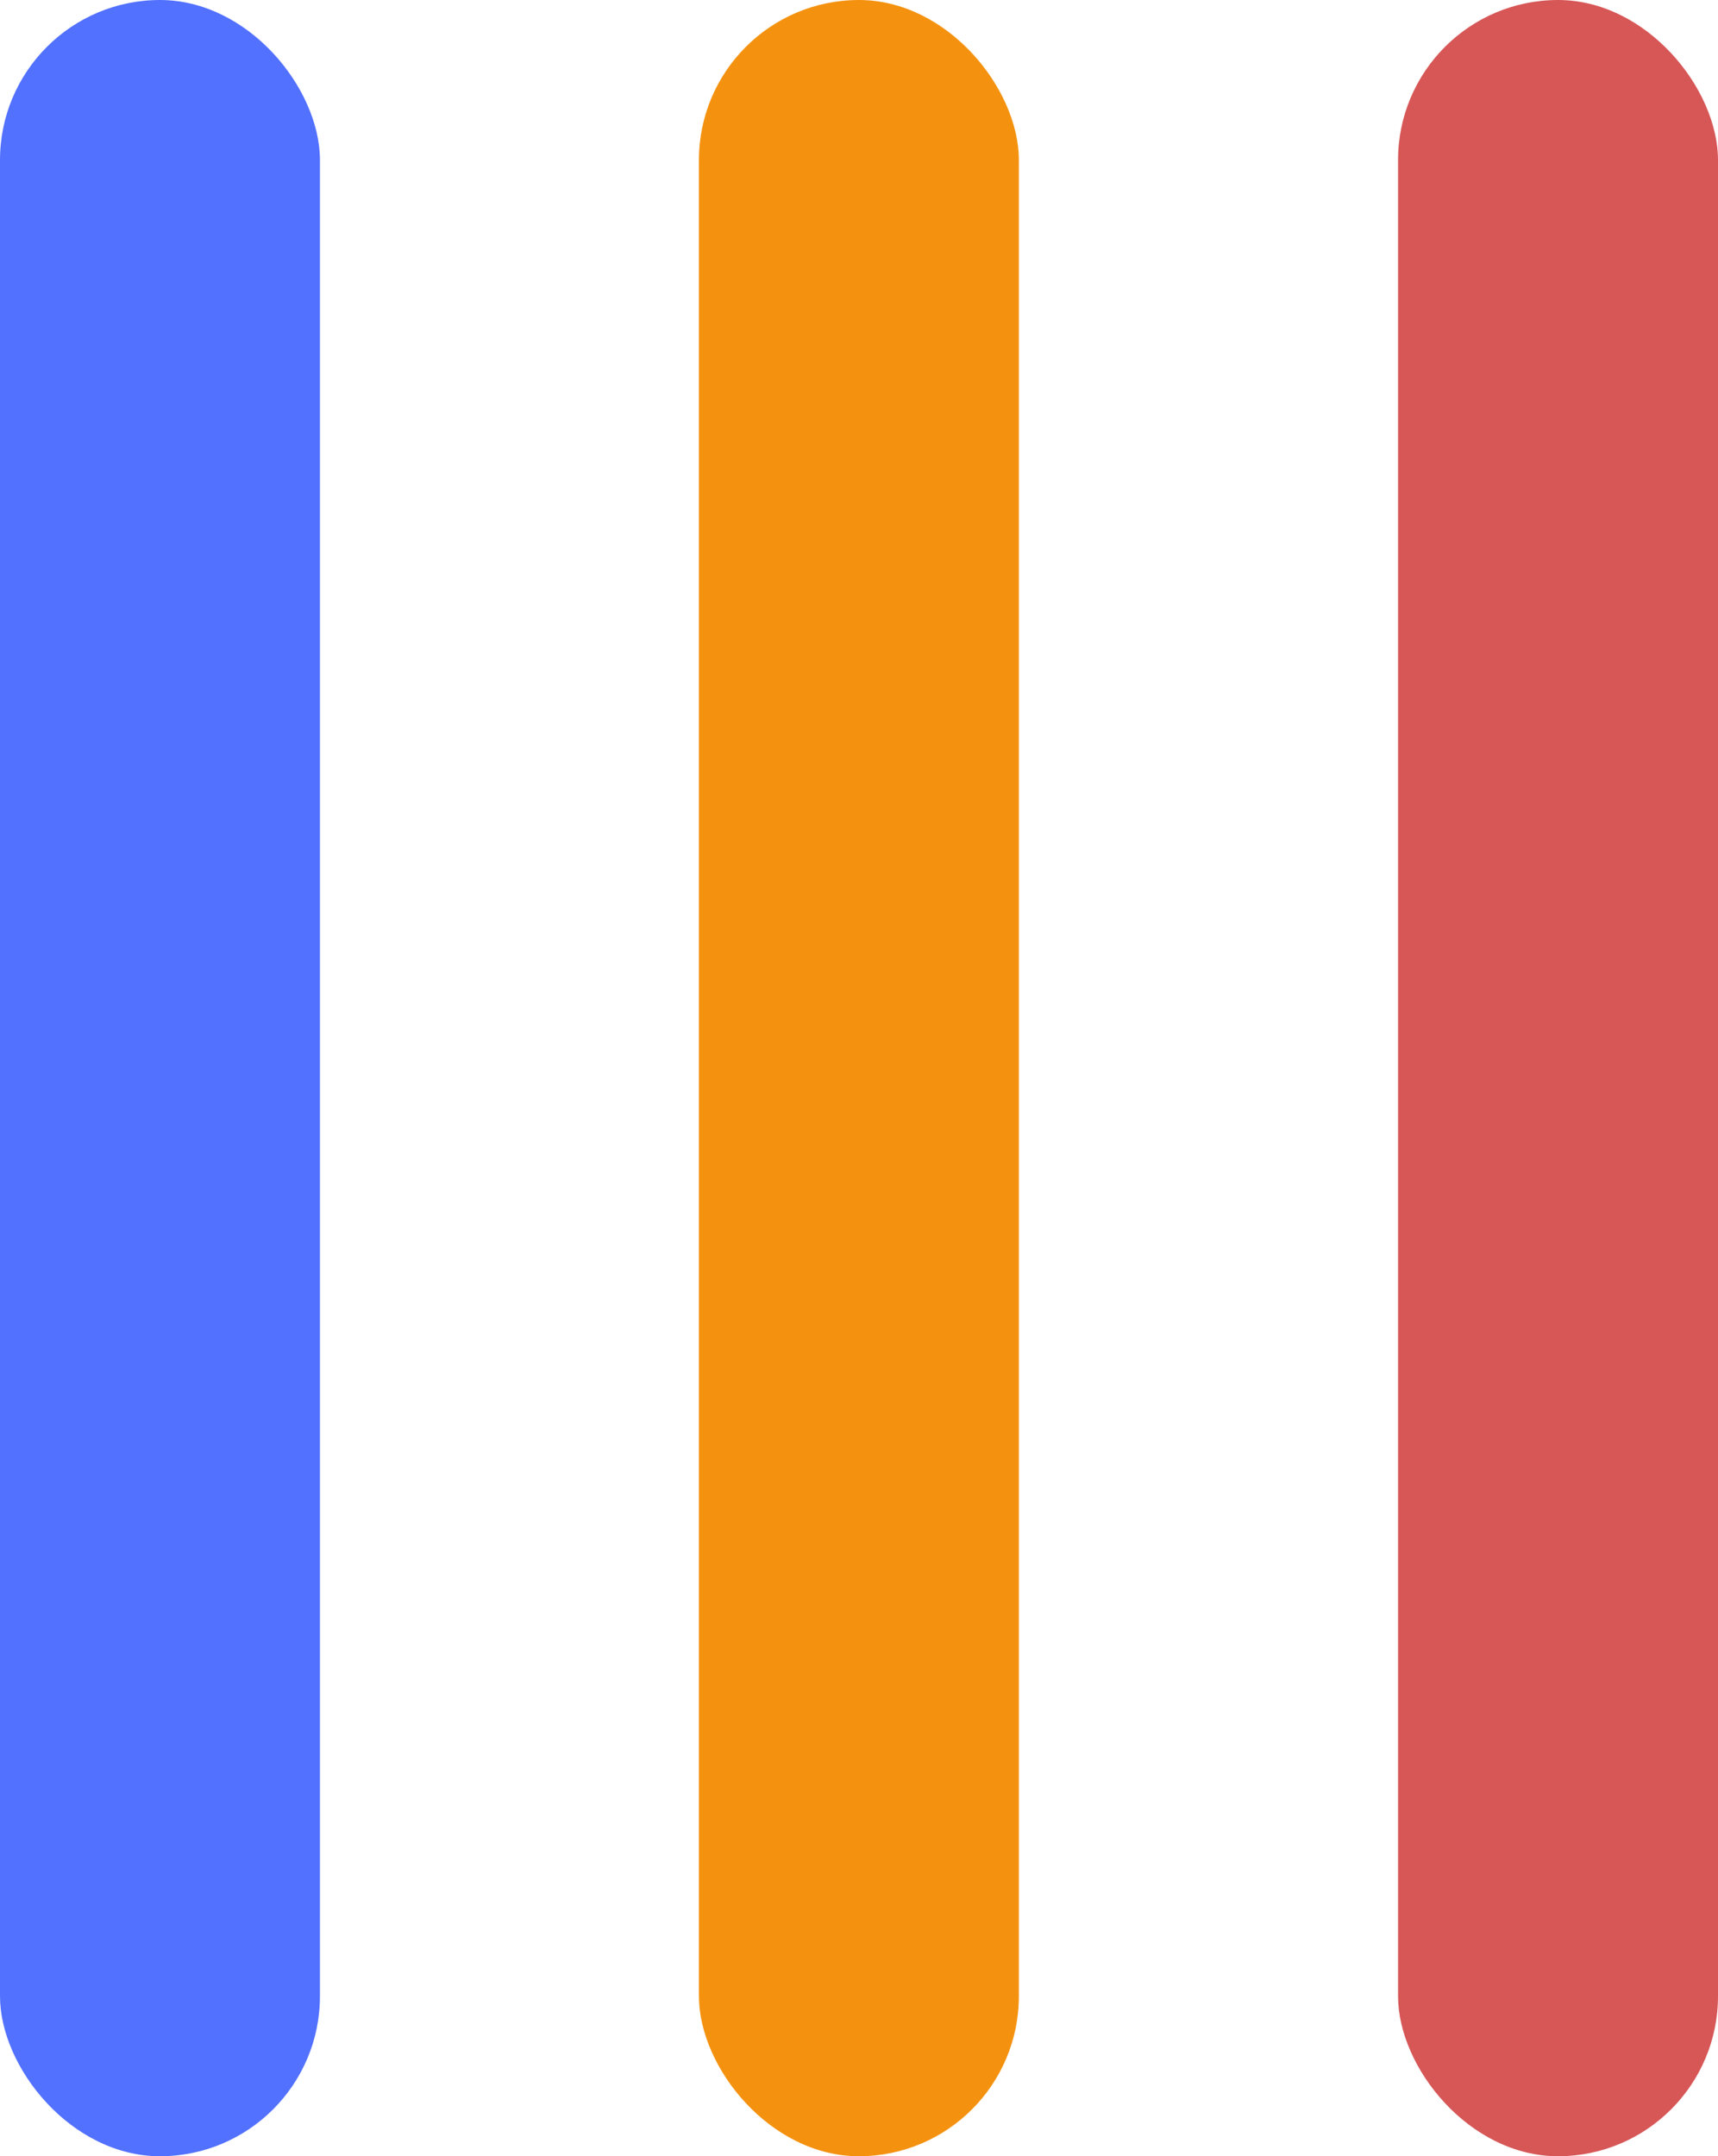 <svg id="Calque_1" data-name="Calque 1" xmlns="http://www.w3.org/2000/svg" viewBox="0 0 85 106.67"><defs><style>.cls-1{fill:#5271ff;}.cls-2{fill:#d75757;}.cls-3{fill:#f49210;}</style></defs><rect class="cls-1" width="15.83" height="106.67" rx="7.92"/><rect class="cls-2" x="69.17" width="15.83" height="106.67" rx="7.92"/><rect class="cls-3" x="34.58" width="15.83" height="106.67" rx="7.92"/></svg>